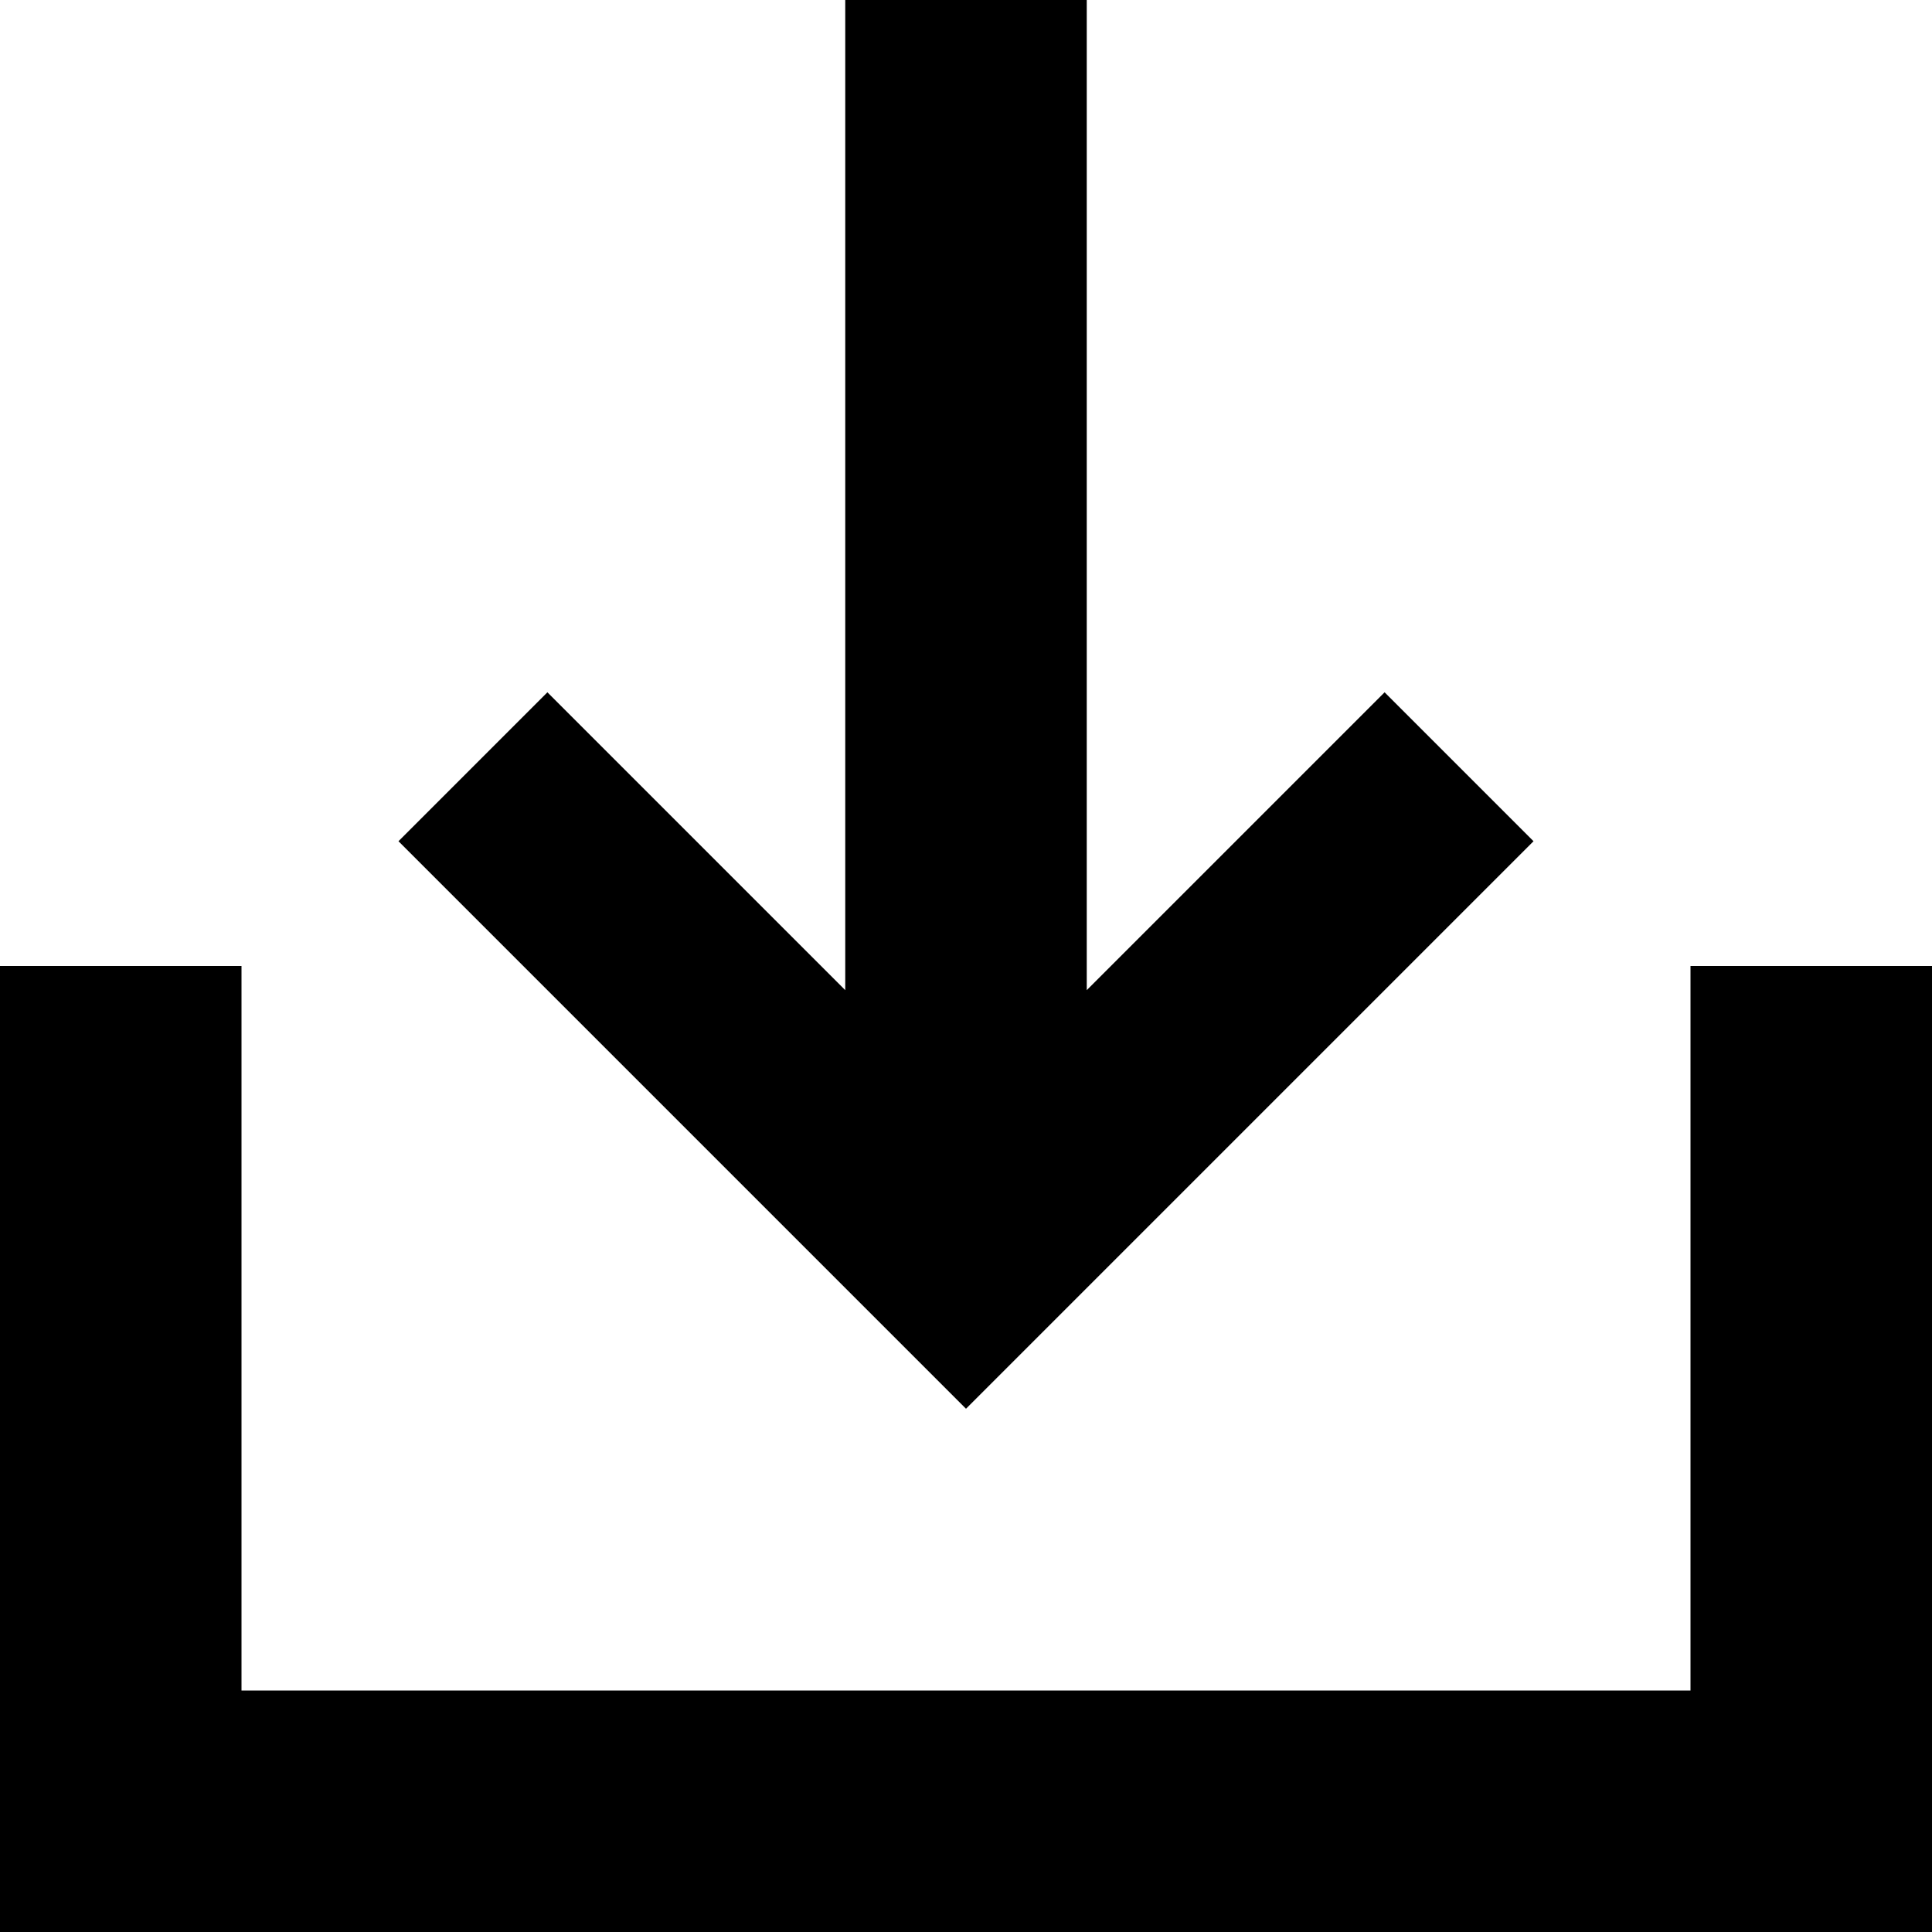 <svg data-name="Layer 1" xmlns="http://www.w3.org/2000/svg" viewBox="0 0 48 48" class="is-themeable"><path d="M42 24v18H6V24H0v24h48V24zM9.9 20.9L24 35l14.1-14.1-3.7-3.7-7.4 7.4V0h-6v24.6l-7.4-7.4z"/></svg>